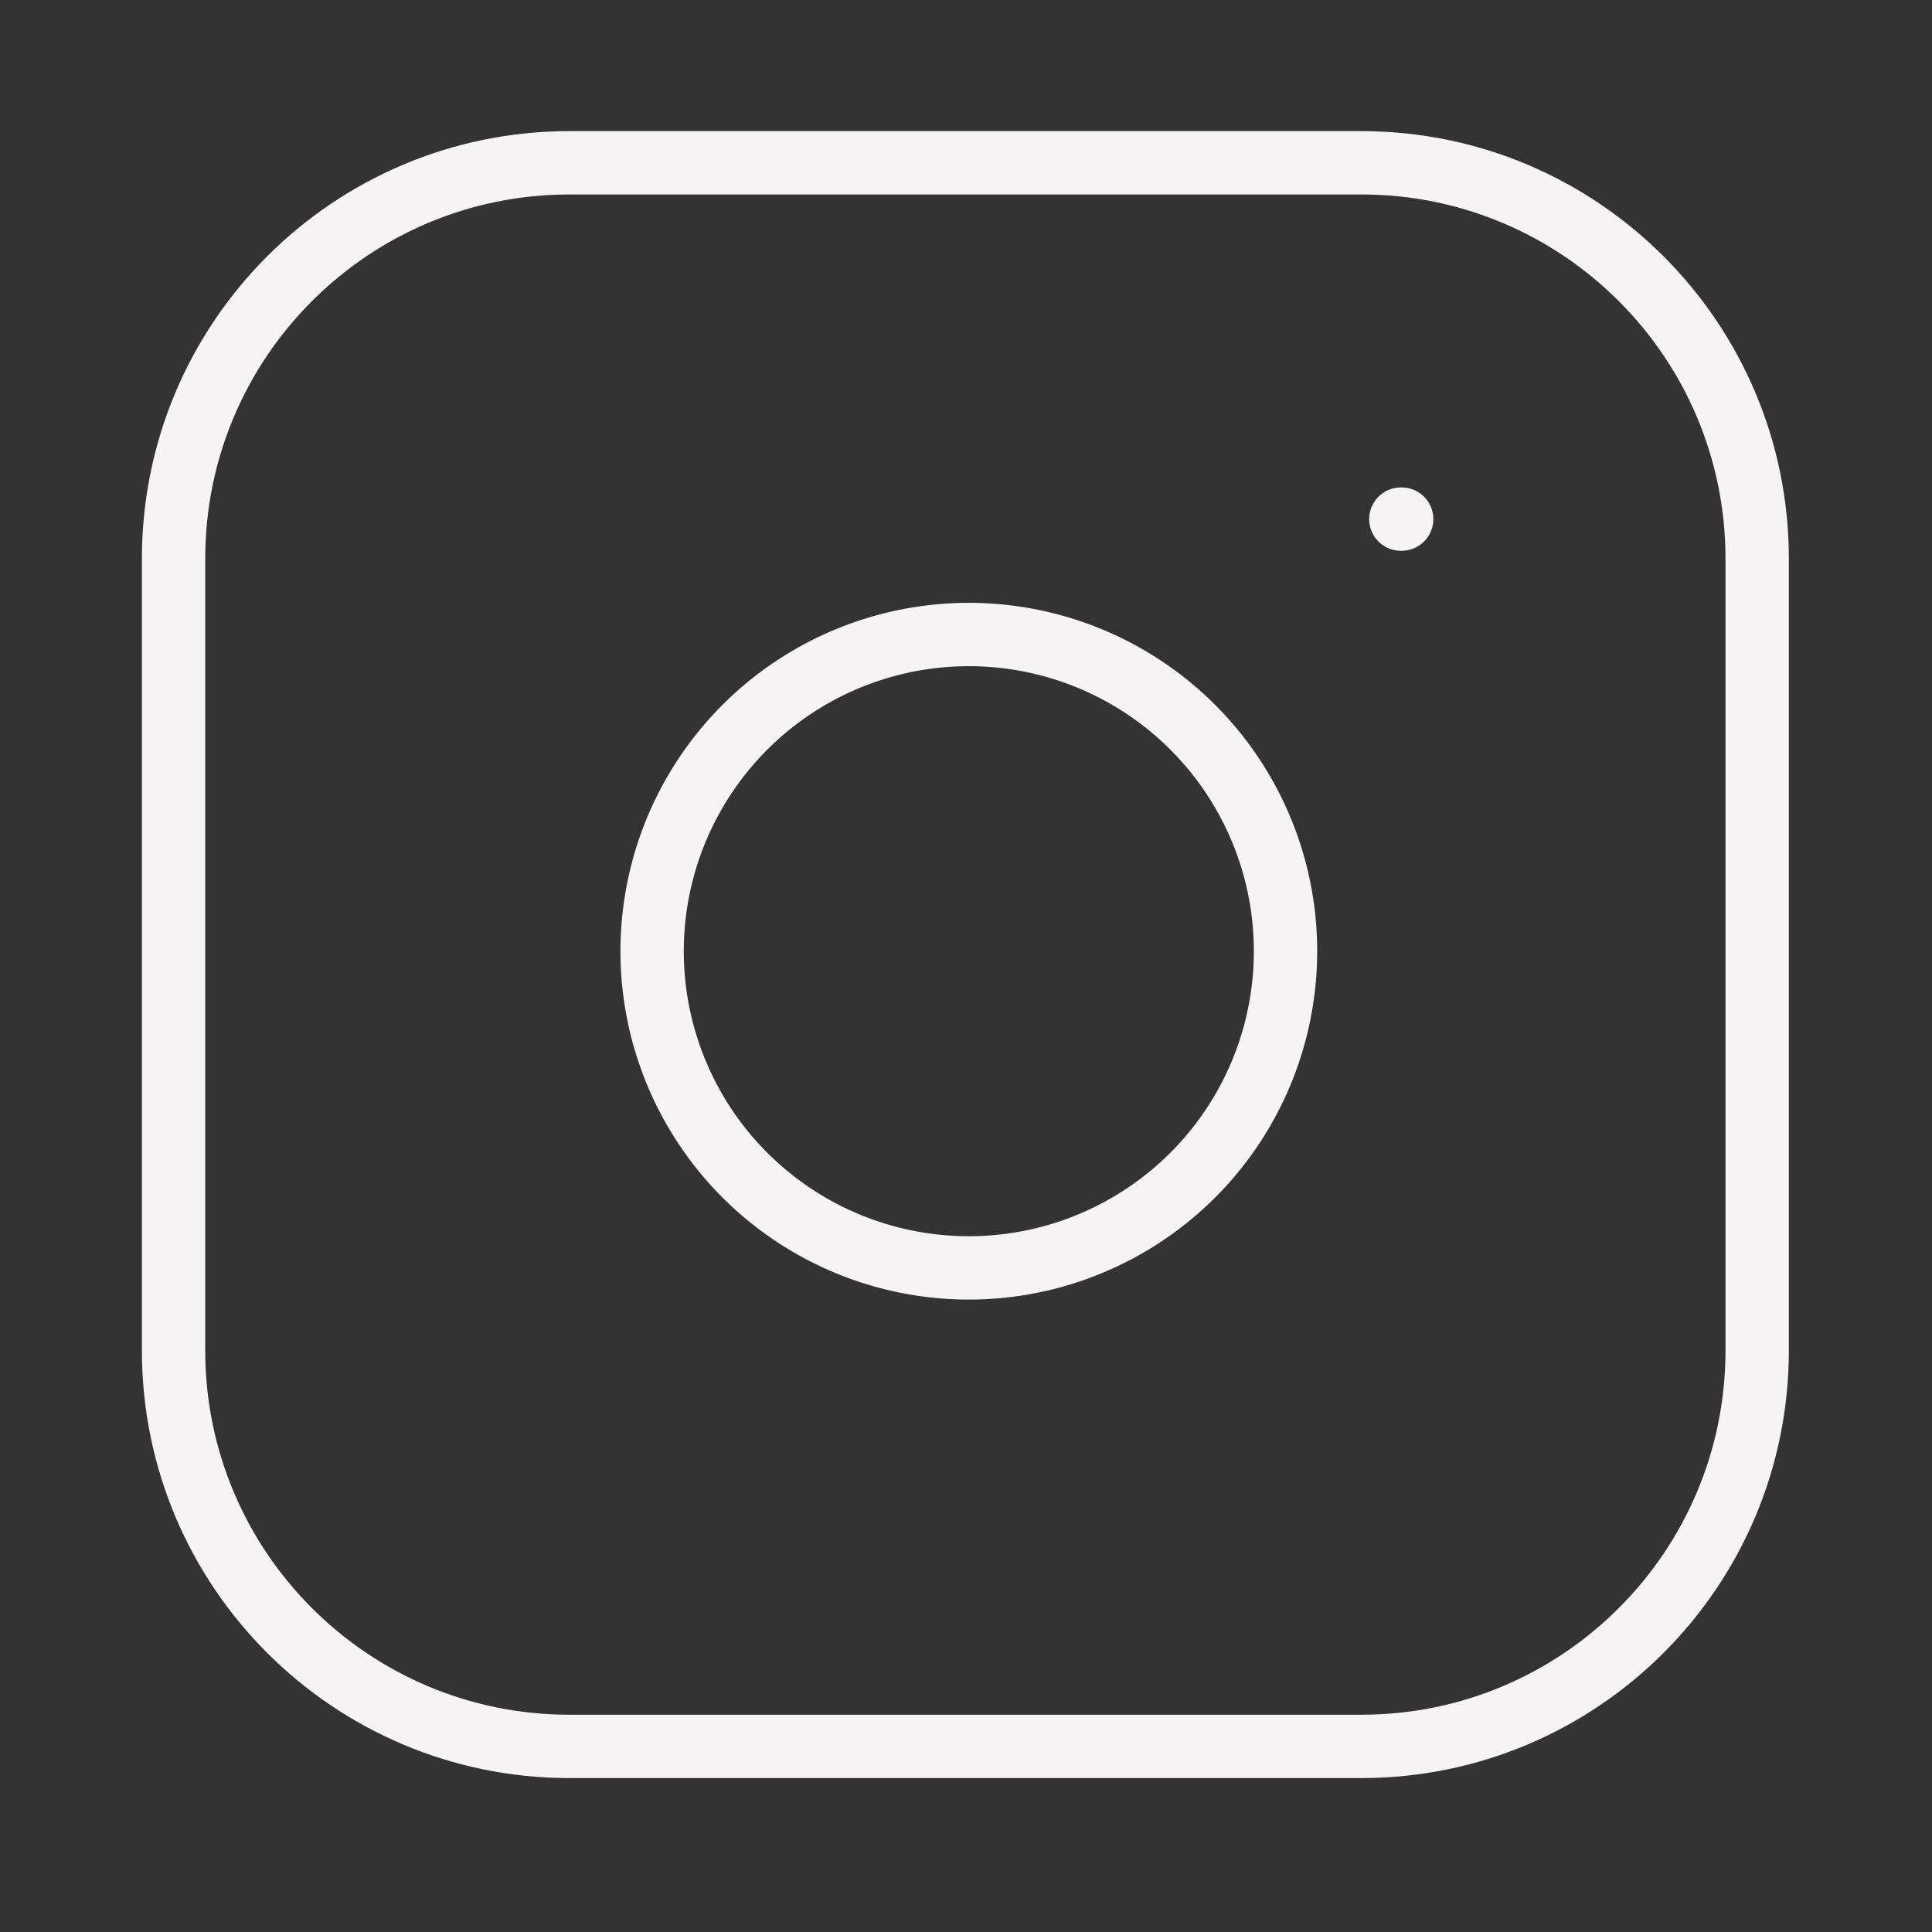 <svg xmlns="http://www.w3.org/2000/svg" width="61" height="61" fill="none"><rect width="100%" height="100%" fill="#333333" stroke="none"/><path stroke="#F5F3F4" stroke-linecap="round" stroke-linejoin="round" stroke-width="2" d="M42.98 5.14h-25c-6.904 0-12.5 5.597-12.5 12.5v25c0 6.904 5.596 12.5 12.5 12.5h25c6.903 0 12.5-5.596 12.5-12.5v-25c0-6.903-5.597-12.5-12.5-12.5Z"/><path stroke="#F5F3F4" stroke-linecap="round" stroke-linejoin="round" stroke-width="2" d="M40.48 28.565A9.999 9.999 0 1 1 20.698 31.5a9.999 9.999 0 0 1 19.782-2.934ZM44.23 16.39h.025"/></svg>